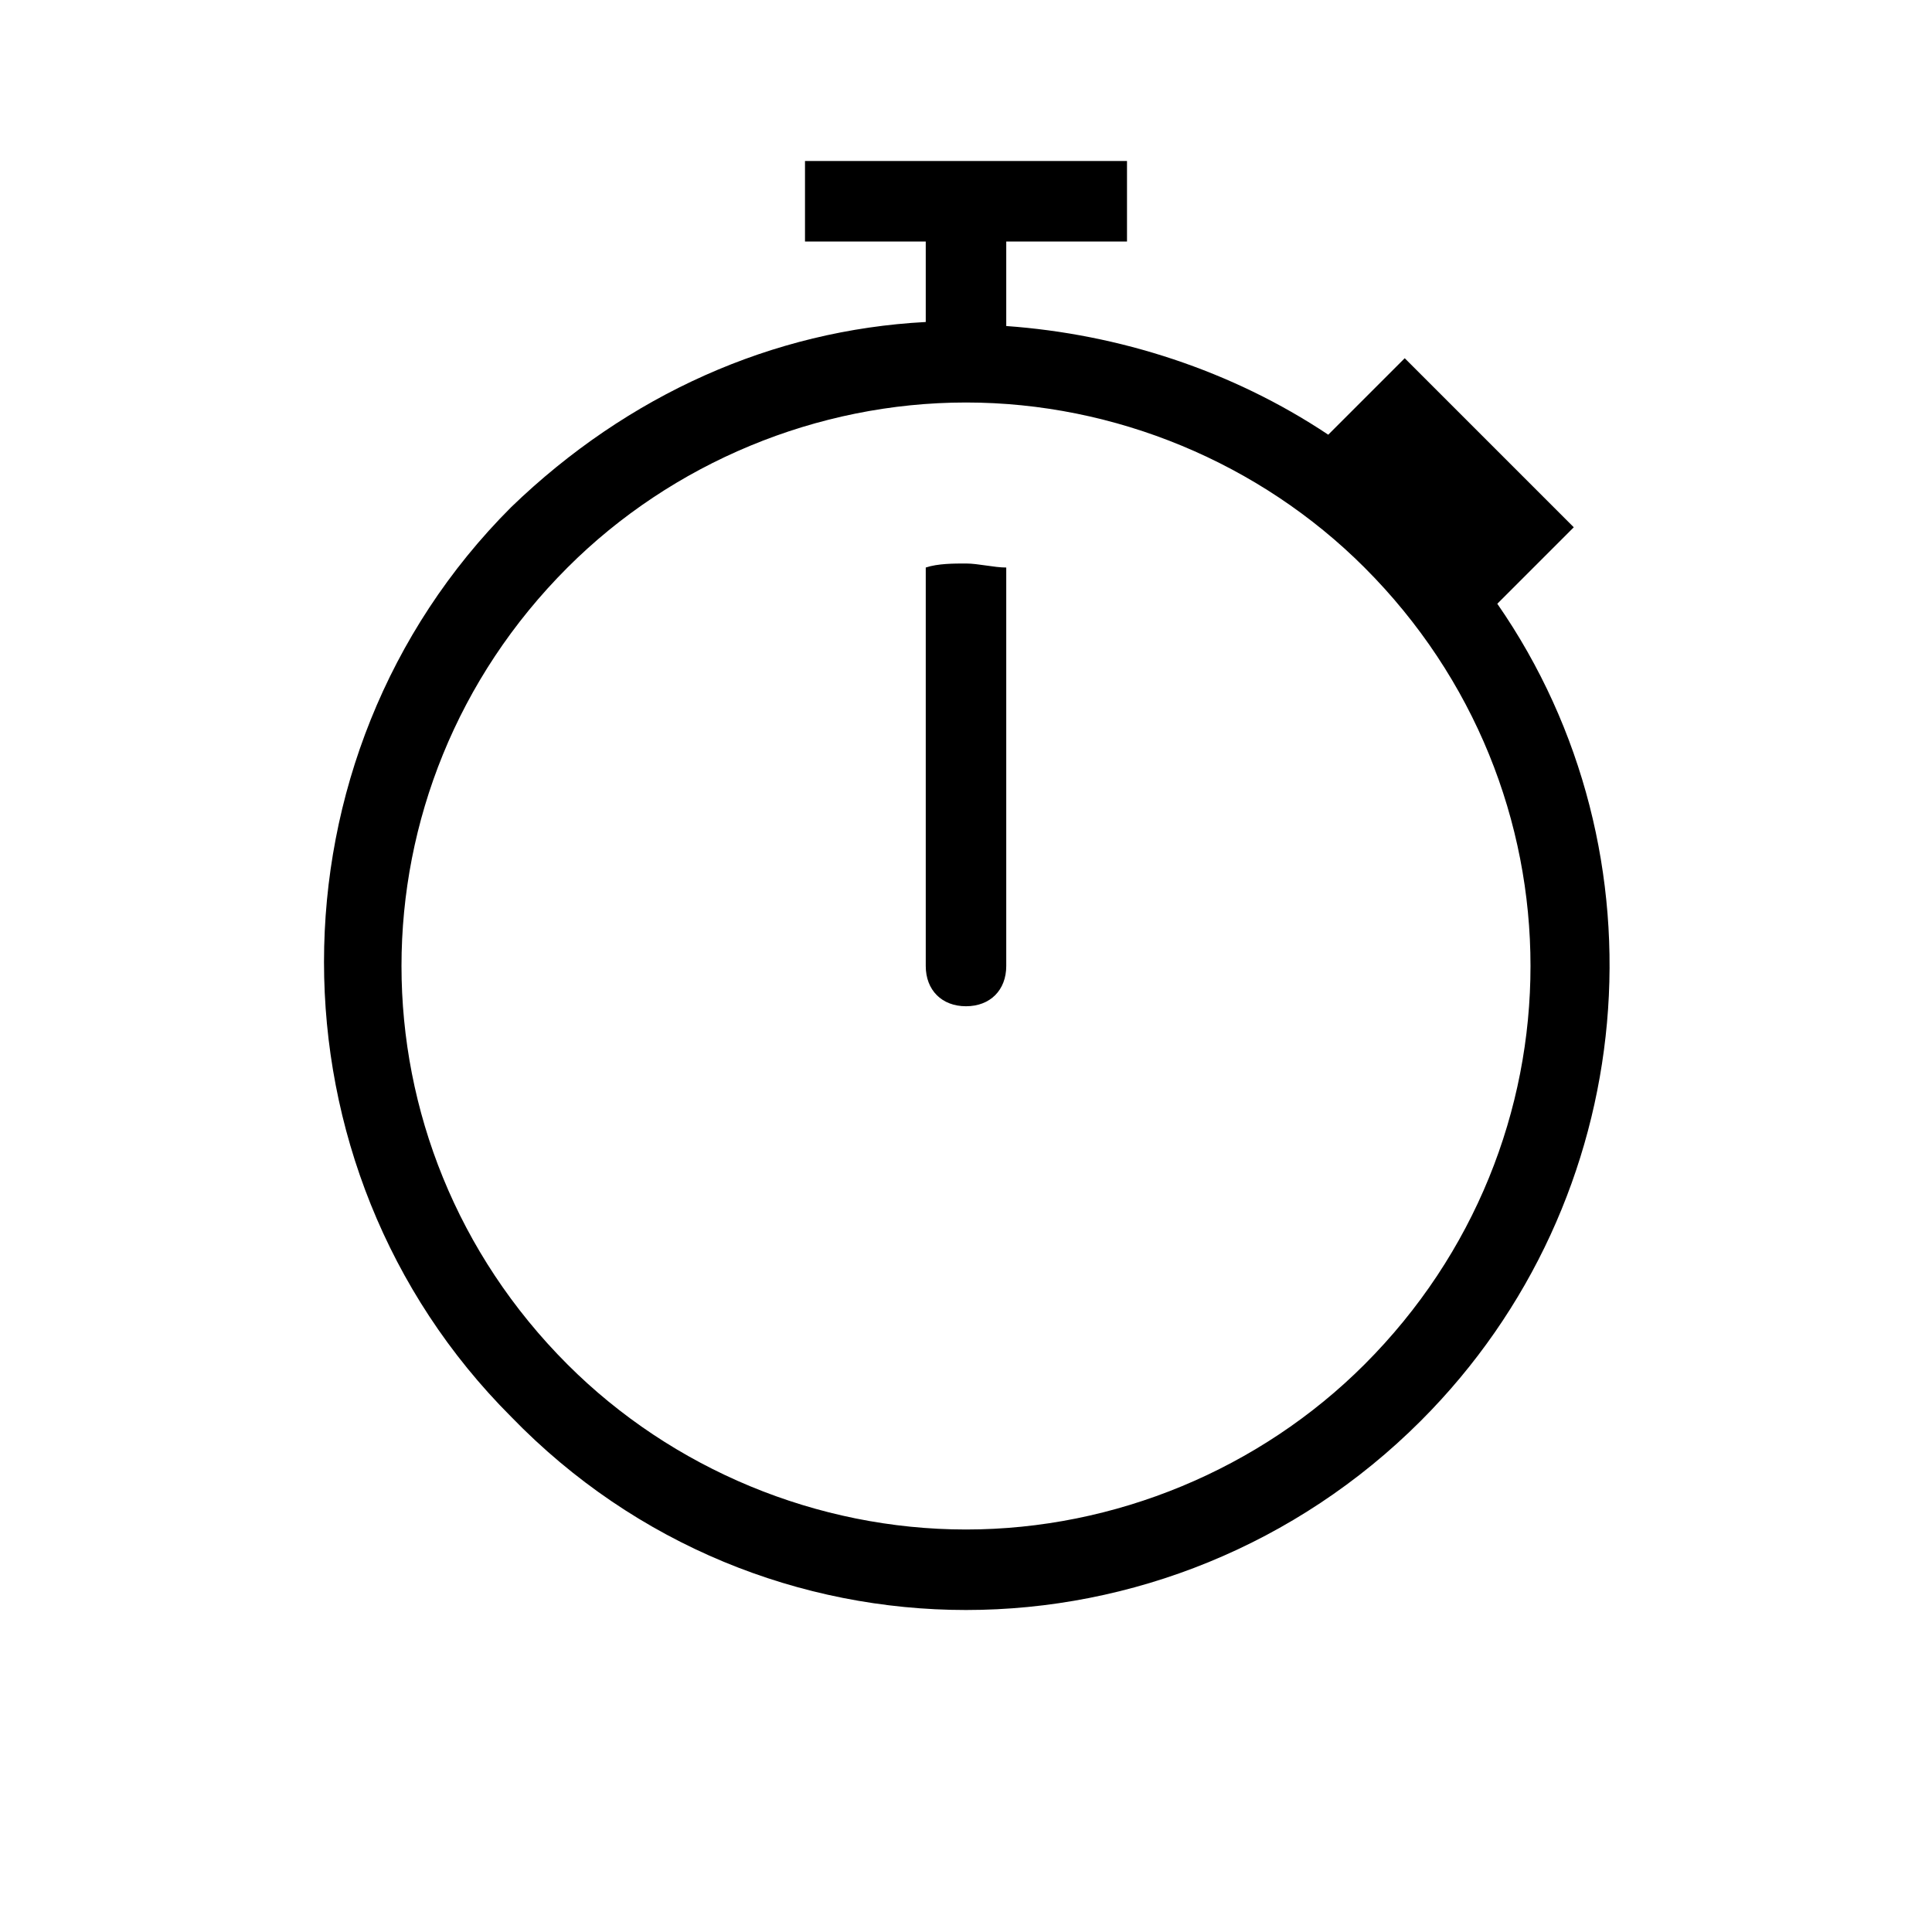 <?xml version="1.0" encoding="utf-8"?>
<!-- Generator: Adobe Illustrator 22.0.1, SVG Export Plug-In . SVG Version: 6.00 Build 0)  -->
<svg version="1.1" id="timer_1_" xmlns="http://www.w3.org/2000/svg" xmlns:xlink="http://www.w3.org/1999/xlink" x="0px" y="0px"
	 viewBox="0 0 48 48" style="enable-background:new 0 0 48 48;" xml:space="preserve">
<style type="text/css">
	.st0{fill:none;}
</style>
<g>
	<path d="M37.2,15l1.9-1.9l-4.2-4.2L33,10.8c-2.4-1.6-5.2-2.5-8-2.7V6h3V4h-8v2h3v2c-3.8,0.2-7.4,1.8-10.3,4.6
		c-6.2,6.2-6.2,16.4,0,22.6C15.8,38.4,19.9,40,24,40s8.2-1.6,11.3-4.7C40.8,29.8,41.5,21.2,37.2,15z M33.9,33.9
		C31.3,36.5,27.7,38,24,38s-7.3-1.5-9.9-4.1c-5.5-5.5-5.5-14.3,0-19.8c2.6-2.6,6.2-4.1,9.9-4.1s7.3,1.5,9.9,4.1
		C39.4,19.6,39.4,28.4,33.9,33.9z"/>
	<path d="M23,14.1V24c0,0.6,0.4,1,1,1s1-0.4,1-1v-9.9c-0.3,0-0.7-0.1-1-0.1S23.3,14,23,14.1z"/>
</g>
<rect y="0" class="st0" width="48" height="48"/>
</svg>
